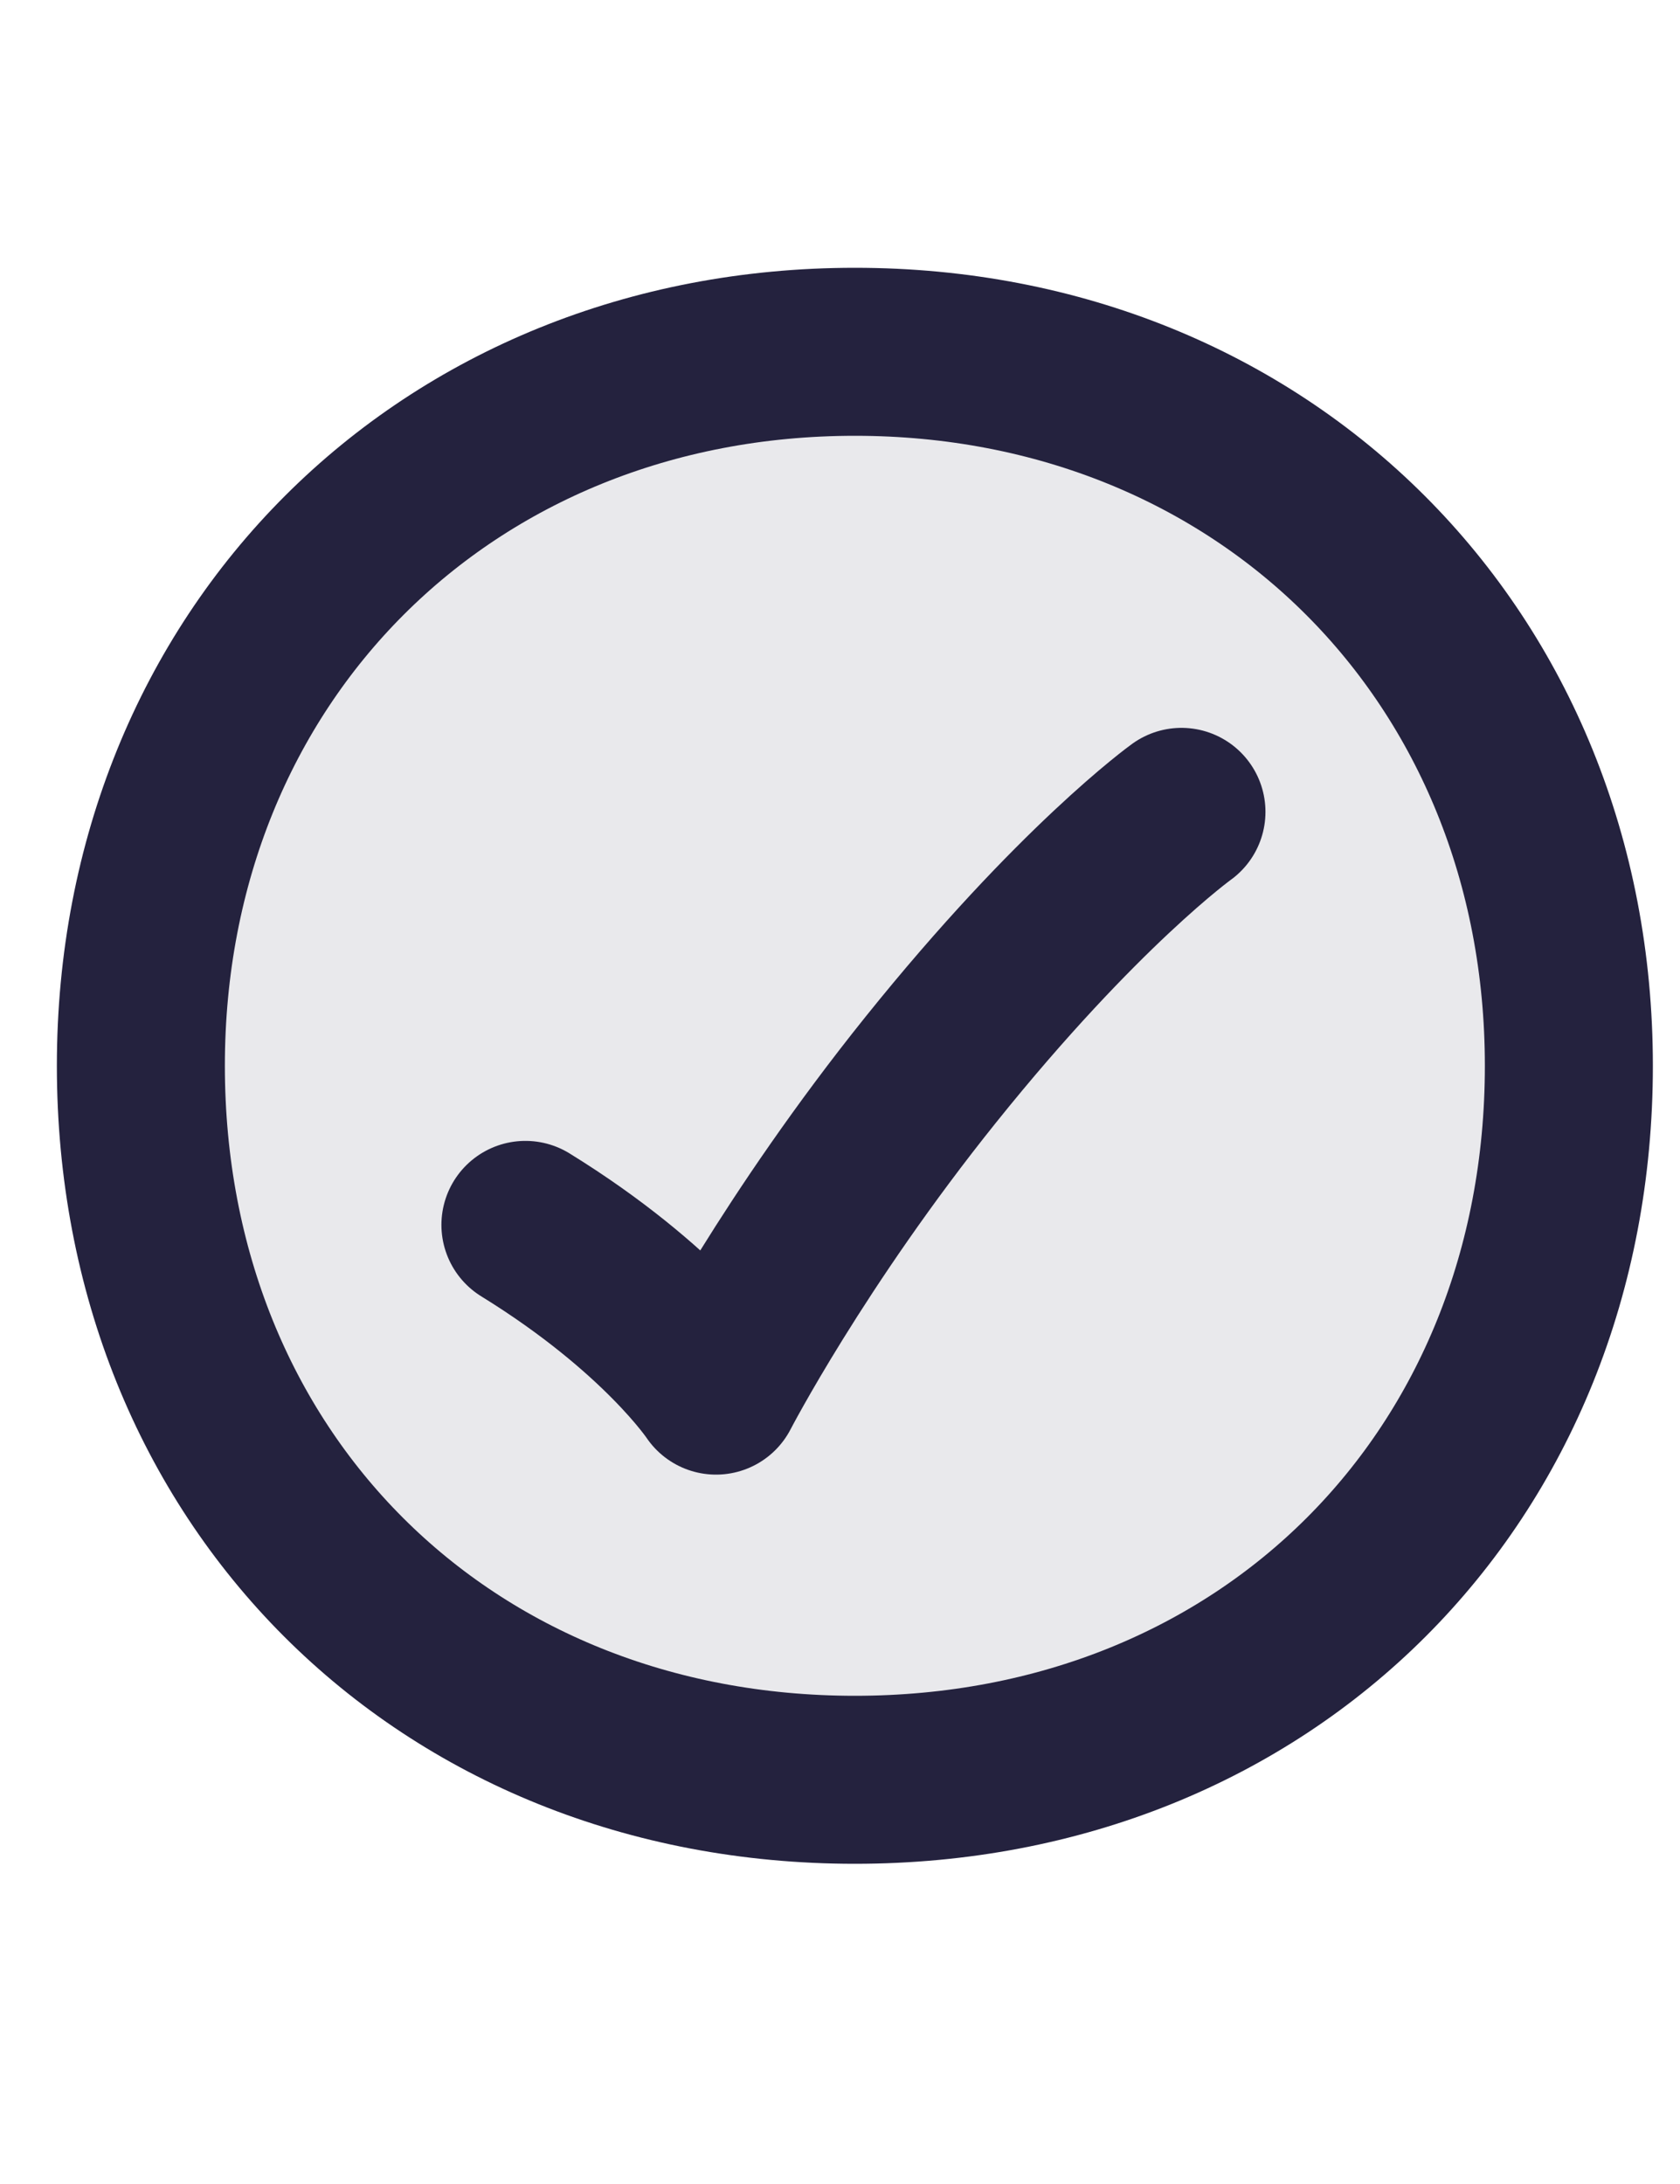 <svg width="20" height="26" viewBox="0 0 20 26" fill="none" xmlns="http://www.w3.org/2000/svg">
<g clip-path="url(#clip0_1_1391)">
<g clip-path="url(#clip1_1_1391)">
<path d="M10.177 4.188C15.05 4.188 18.677 7.814 18.677 12.688C18.677 17.588 15.077 21.188 10.177 21.188C5.277 21.188 1.677 17.588 1.677 12.688C1.677 7.814 5.304 4.188 10.177 4.188Z" fill="#24223E" fill-opacity="0.1" stroke="#24223E" stroke-width="2" stroke-linecap="round" stroke-linejoin="round"/>
<path d="M6.255 14.582C7.881 15.585 8.524 16.555 8.524 16.555C8.524 16.555 9.448 14.768 11.08 12.735C12.837 10.546 14.065 9.665 14.065 9.665" stroke="#24223E" stroke-width="2" stroke-linecap="round" stroke-linejoin="round"/>
</g>
</g>
<defs>
<clipPath id="clip0_1_1391">
<rect width="19" height="25" fill="white" transform="translate(0.677 0.188)"/>
</clipPath>
<clipPath id="clip1_1_1391">
<rect width="19" height="19" fill="white" transform="translate(0.677 3.188)"/>
</clipPath>
</defs>
</svg>
